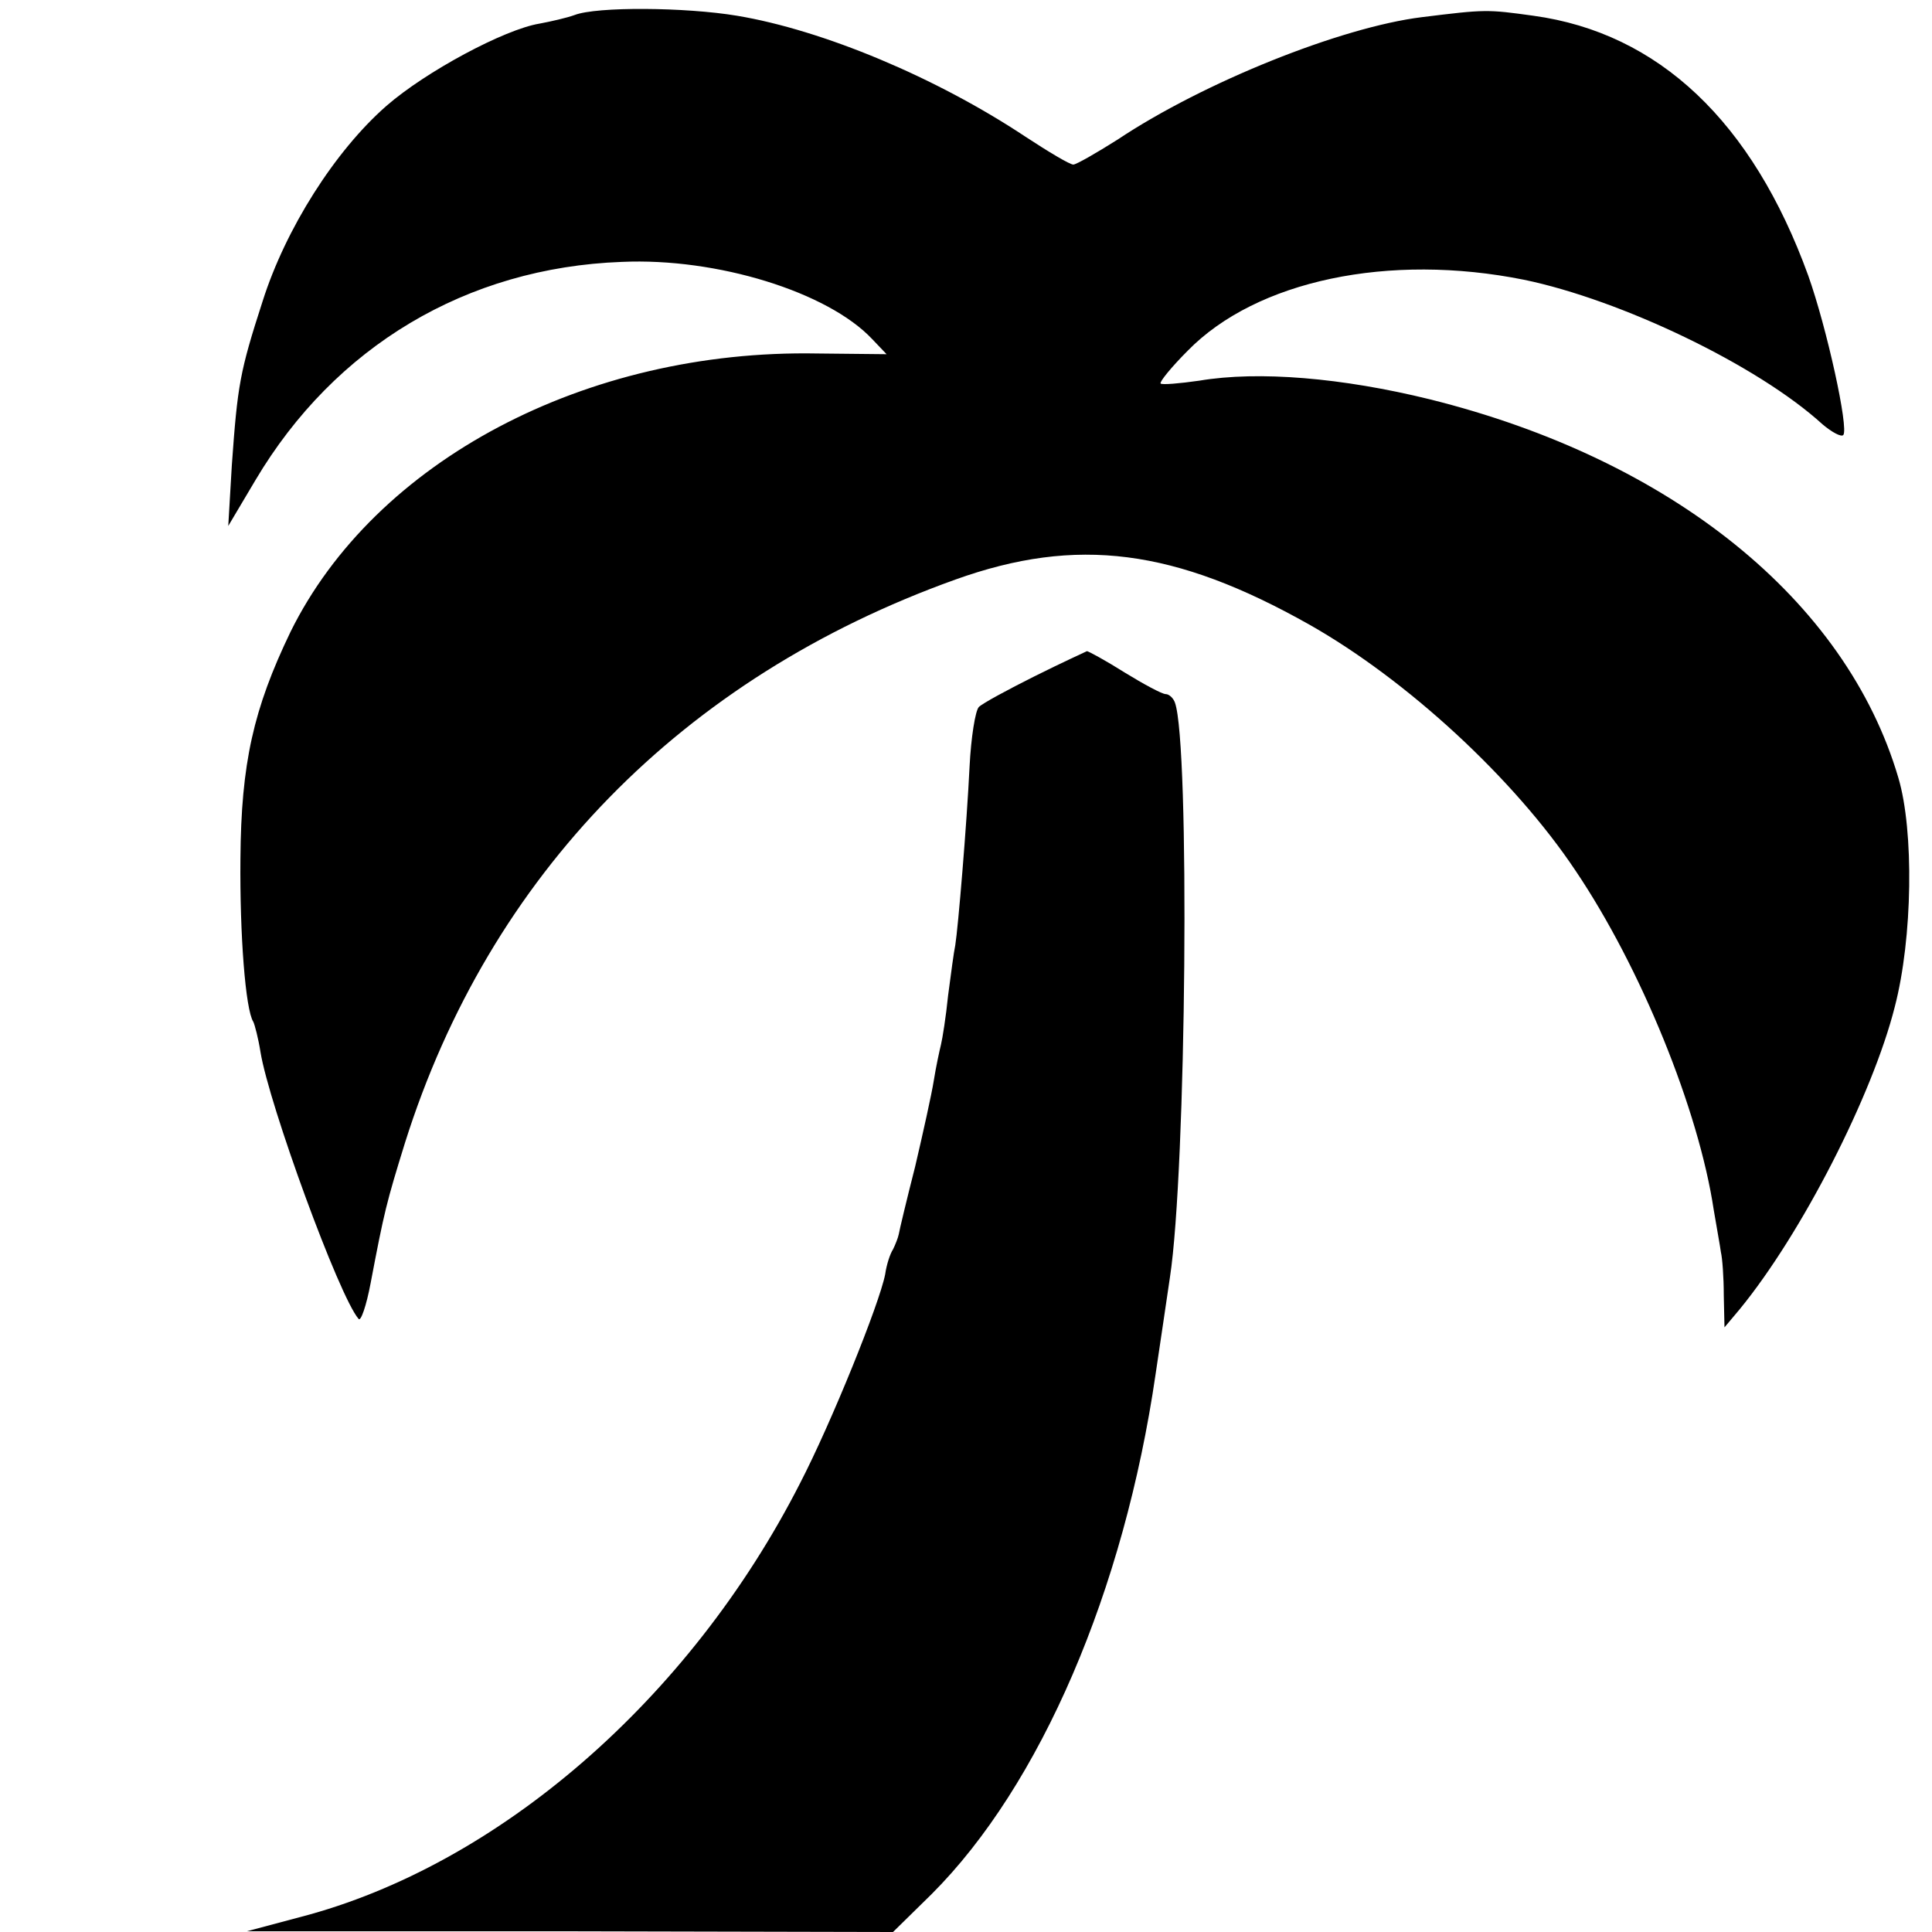 <?xml version="1.0" standalone="no"?>
<!DOCTYPE svg PUBLIC "-//W3C//DTD SVG 20010904//EN"
 "http://www.w3.org/TR/2001/REC-SVG-20010904/DTD/svg10.dtd">
<svg version="1.0" xmlns="http://www.w3.org/2000/svg"
 width="270pt" height="270pt" viewBox="0 0 270 270"
 preserveAspectRatio="xMidYMid meet">
<g transform="translate(0,270) scale(0.1,-0.1)"
fill="#000000" stroke="none">
<path d="M803 2679 c-11 -4 -33 -9 -49 -12 -49 -8 -159 -67 -214 -115 -72 -63
-141 -172 -173 -273 -32 -99 -35 -117 -43 -229 l-5 -85 38 64 c111 187 295
297 512 305 133 6 288 -42 350 -108 l20 -21 -97 1 c-323 6 -618 -150 -736
-389 -52 -108 -69 -184 -70 -317 -1 -106 7 -211 18 -228 2 -4 7 -23 10 -42 12
-74 110 -342 137 -373 3 -5 11 18 17 50 19 100 22 112 48 196 118 374 387 650
769 787 170 61 307 43 495 -63 136 -77 286 -215 372 -344 91 -135 172 -334
193 -474 4 -24 9 -51 10 -59 2 -8 4 -35 4 -60 l1 -45 21 25 c87 106 186 300
217 423 25 96 27 246 5 320 -73 248 -317 445 -655 529 -122 30 -239 40 -322
26 -28 -4 -52 -6 -54 -4 -2 2 15 23 38 46 96 98 281 137 470 99 135 -28 326
-119 417 -202 13 -11 26 -18 29 -15 8 9 -23 150 -49 223 -78 215 -209 339
-384 363 -65 9 -67 9 -156 -2 -113 -14 -305 -91 -425 -171 -30 -19 -58 -35
-62 -35 -5 0 -35 18 -67 39 -125 83 -283 149 -403 169 -72 12 -196 13 -227 1z"/>
<path d="M1446 1755 c-38 -19 -73 -38 -78 -43 -5 -5 -11 -43 -13 -83 -4 -82
-16 -225 -20 -250 -2 -9 -6 -40 -10 -70 -3 -30 -8 -61 -10 -69 -2 -8 -7 -31
-10 -50 -3 -19 -15 -73 -26 -120 -12 -47 -22 -89 -23 -95 -1 -5 -5 -15 -8 -21
-4 -6 -9 -21 -11 -35 -8 -41 -75 -207 -119 -292 -154 -302 -422 -534 -698
-606 l-75 -20 452 0 451 -1 54 53 c152 152 269 424 313 727 6 39 15 102 20
135 23 150 28 745 7 803 -2 6 -8 12 -13 12 -5 0 -31 14 -57 30 -27 17 -51 30
-53 30 -2 -1 -35 -16 -73 -35z"/>
</g>
</svg>
